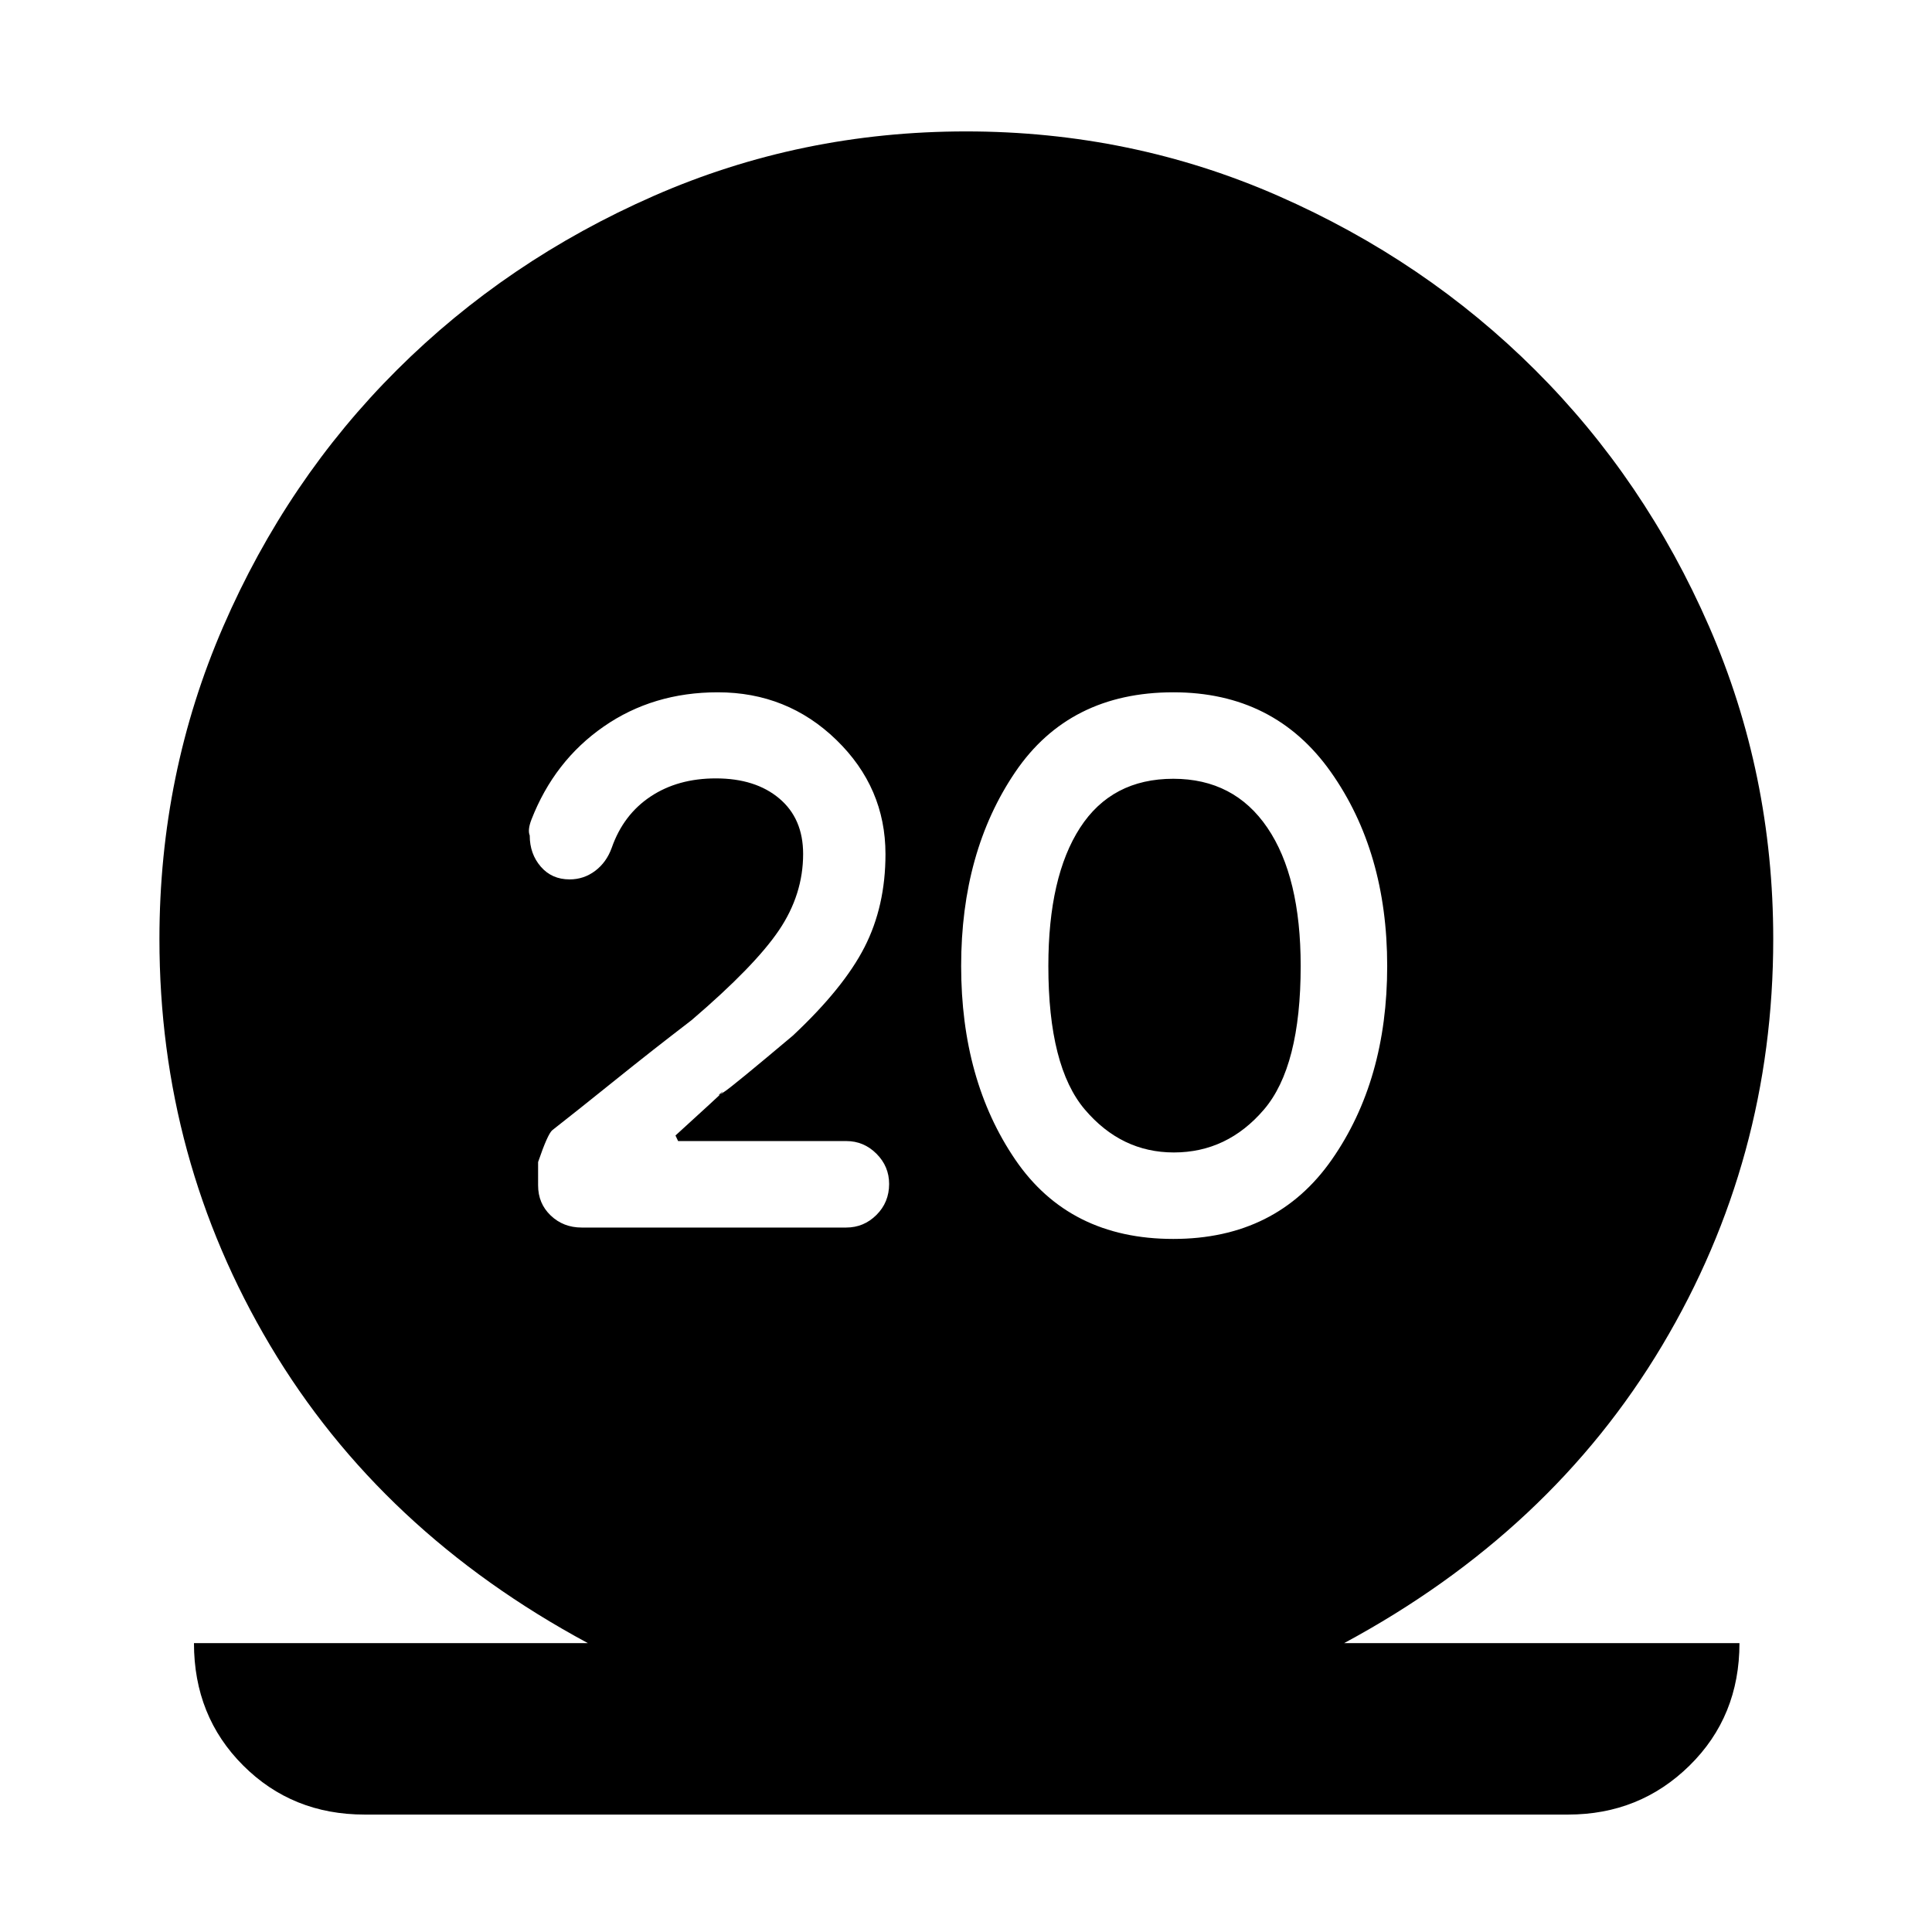 <svg xmlns="http://www.w3.org/2000/svg" height="40" viewBox="0 -960 960 960" width="40"><path d="M181.19-58.35q-35.98 0-60.39-24.42-24.42-24.41-24.42-60.77h195.73Q189.29-198.9 134.26-291.42q-55.04-92.53-55.04-201.99 0-82.19 31.69-155.24 31.69-73.06 86.3-127.5 54.6-54.44 127.63-86.5 73.03-32.05 155.18-32.05t155.17 32.05q73.02 32.06 127.62 86.5 54.6 54.44 86.45 127.5 31.85 73.05 31.85 155.24 0 109.46-55.2 201.99-55.2 92.52-158.02 147.88h196.44q0 36.42-24.77 60.8-24.77 24.39-60.42 24.39H181.19Zm401.8-286.03q51.29 0 78.8-39.44 27.5-39.44 27.5-96.18 0-56.74-27.98-96.37Q633.34-616 583.04-616q-51.67 0-78.56 39.63T477.59-480q0 56.74 26.87 96.18 26.87 39.44 78.53 39.44Zm.27-42.97q-26.07 0-44.21-21.33-18.13-21.33-18.13-71.32 0-44.35 15.75-68.69 15.75-24.34 46.34-24.34 30.22 0 46.75 24.34Q646.3-524.35 646.3-480q0 49.99-18.24 71.32-18.24 21.33-44.8 21.33Zm-162.78 37.31q8.74 0 15.03-6.27 6.29-6.27 6.29-15.39 0-8.73-6.29-15.02-6.29-6.29-14.98-6.29h-83.58l-1.31-2.77q22.13-20.13 23.11-21.29.98-1.16-1 .58-1.98 1.75 2.38-1.18 4.37-2.93 33.83-27.73 25.24-23.65 35.63-43.99 10.4-20.35 10.4-46.19 0-33.06-24.39-56.74Q391.22-616 356.67-616q-32.16 0-56.69 17.02-24.54 17.02-35.92 46.25-1.97 5.11-.84 7.88 0 9.14 5.49 15.48 5.48 6.34 14.31 6.34 7.07 0 12.7-4.23 5.63-4.23 8.24-11.46 5.77-16.5 19.32-25.5t32.42-9q19.68 0 31.52 9.98 11.85 9.97 11.85 27.57 0 20.16-12.02 37.93-12.02 17.78-43.29 44.55 2.83-2.17-11.04 8.53-13.88 10.71-44.41 35.28l-13.87 10.96q-2.31 1.92-7.06 15.83V-371q0 8.99 6.26 14.97 6.27 5.99 15.39 5.99h131.45Z"/></svg>